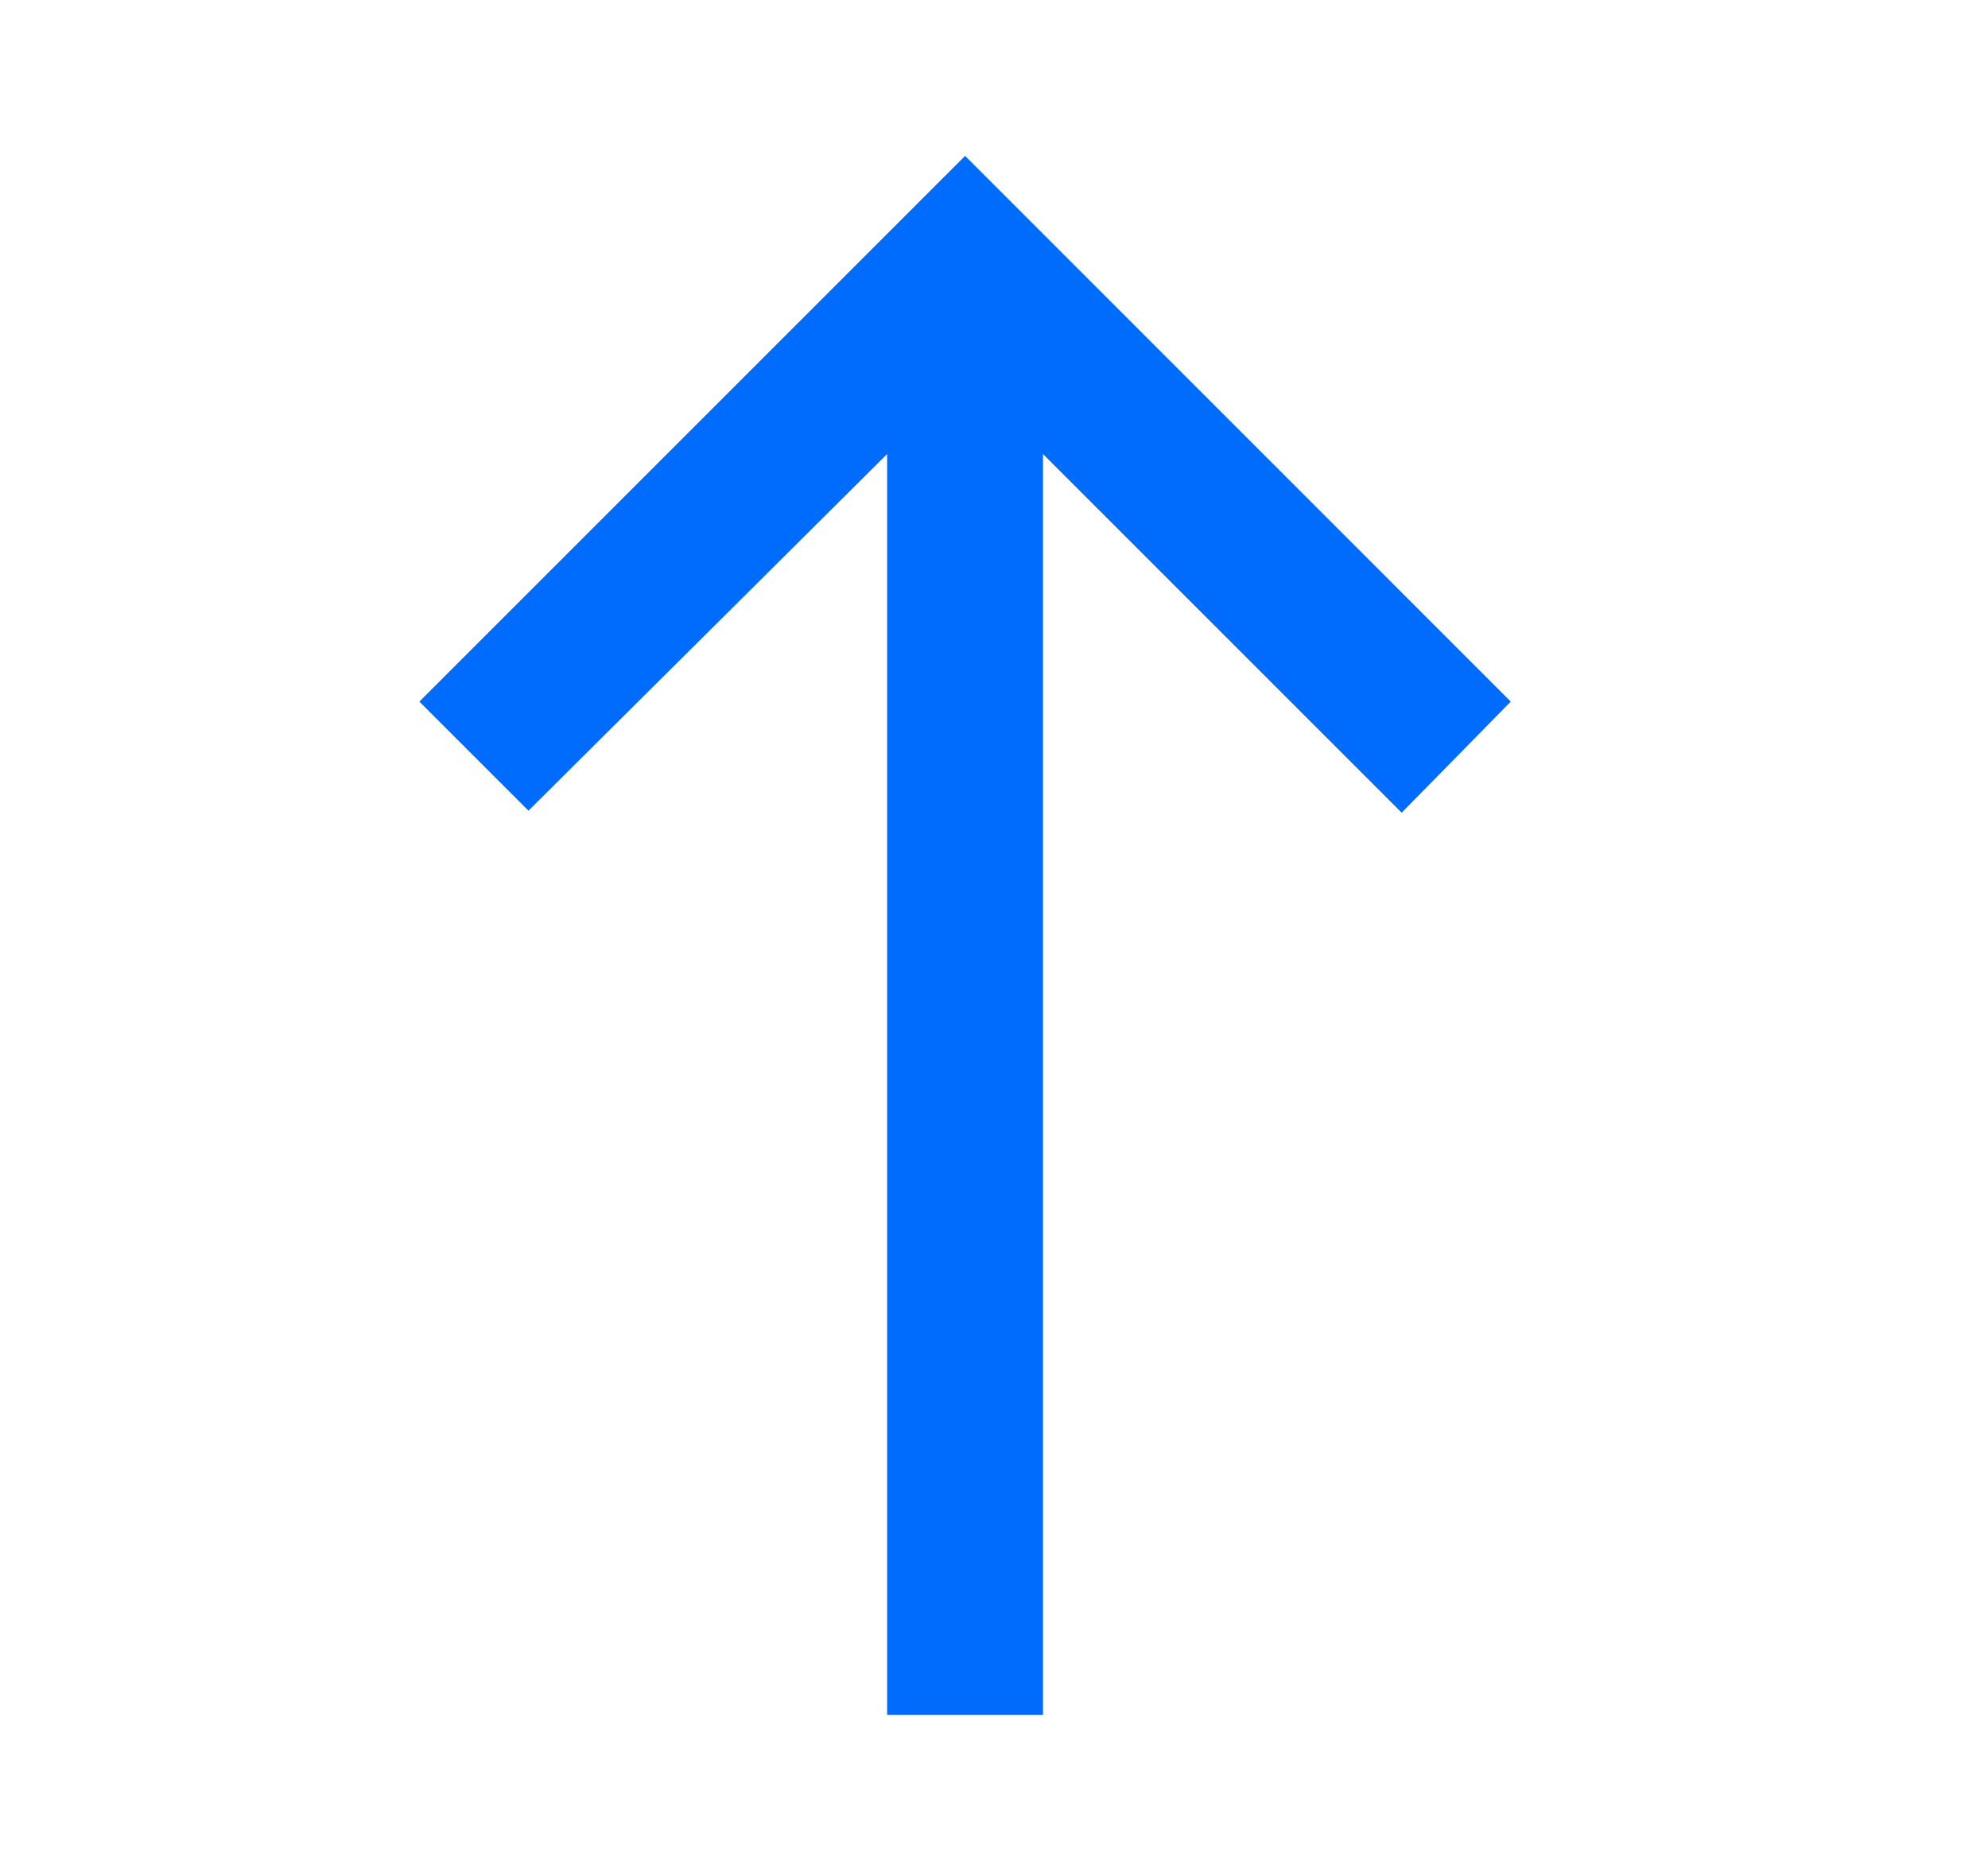 <svg width="17" height="16" viewBox="0 0 17 16" fill="none" xmlns="http://www.w3.org/2000/svg">
<mask id="mask0_4542_6684" style="mask-type:alpha" maskUnits="userSpaceOnUse" x="0" y="0" width="17" height="16">
<rect x="0.25" width="16" height="16" fill="#D9D9D9"/>
</mask>
<g mask="url(#mask0_4542_6684)">
<path d="M7.586 14.666V3.883L4.519 6.933L3.586 6L8.253 1.333L12.919 6L11.986 6.95L8.919 3.883V14.666H7.586Z" fill="#006CFE"/>
</g>
</svg>
